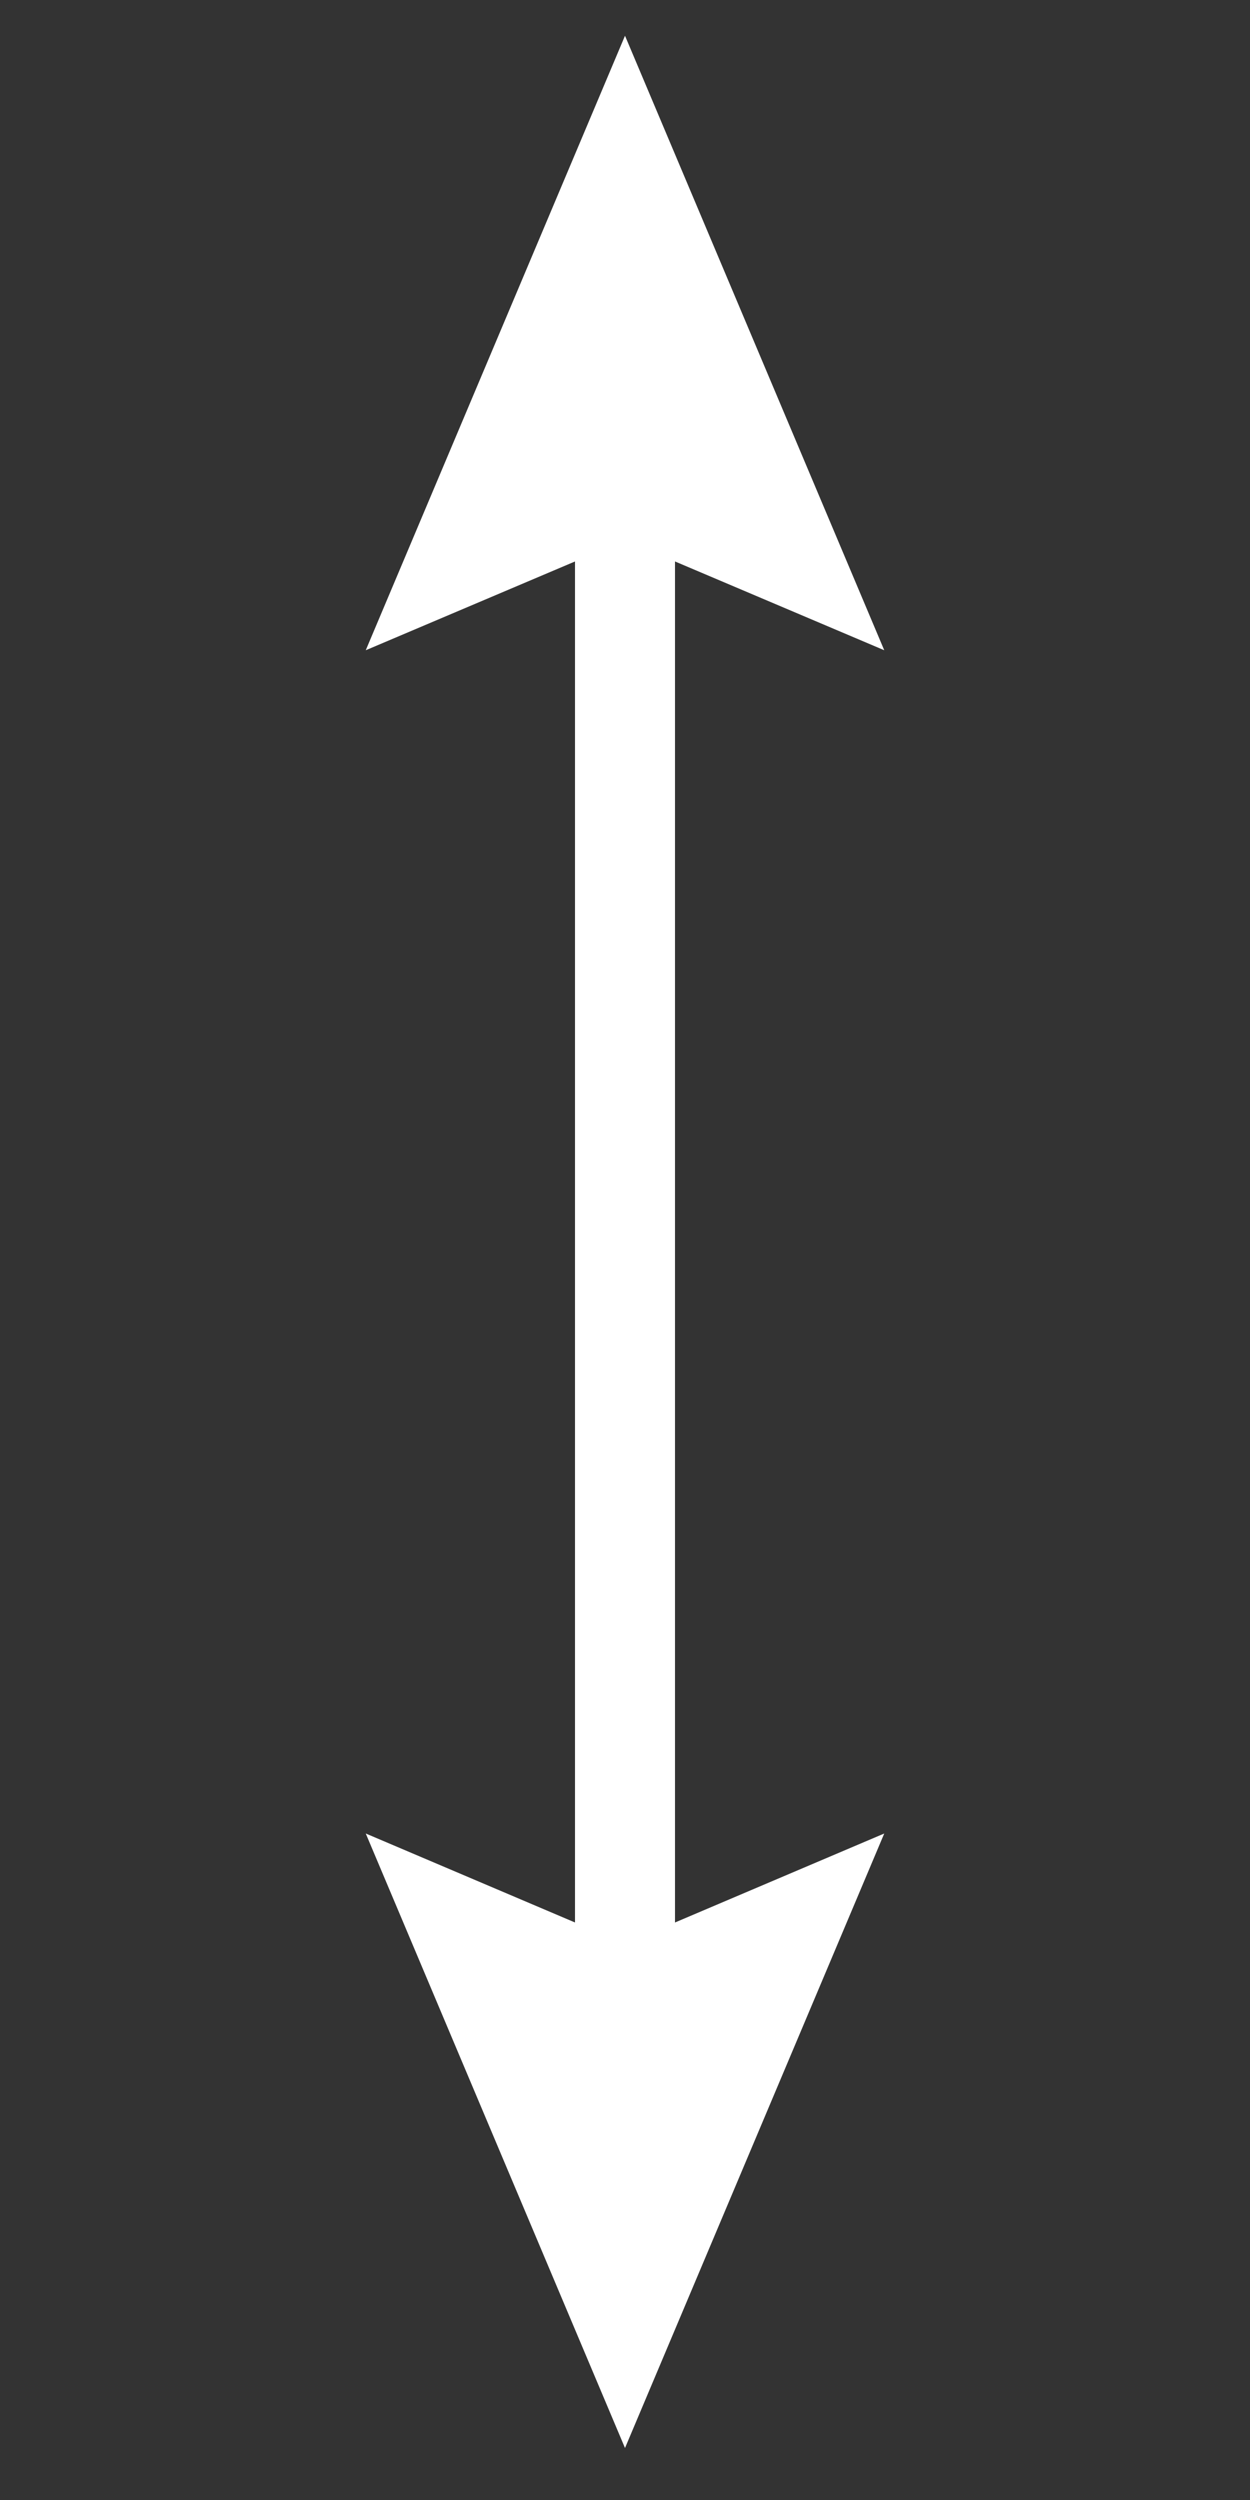 <svg id="Warstwa_1" data-name="Warstwa 1" xmlns="http://www.w3.org/2000/svg" viewBox="0 0 50 100"><rect x="0" y="0" width="50" height="100" fill="#333333" stroke="none"/><defs><style>.cls-1{fill:none;stroke:#fff;stroke-miterlimit:10;stroke-width:4px;}.cls-2{fill:#fff;}</style></defs><title>strzalka_na_dwie</title><line class="cls-1" x1="25" y1="18.15" x2="25" y2="81.2"/><polygon class="cls-2" points="14.63 26.01 25 21.61 35.37 26.01 25 1.43 14.63 26.01"/><polygon class="cls-2" points="14.63 73.34 25 77.75 35.37 73.34 25 97.92 14.63 73.34"/></svg>